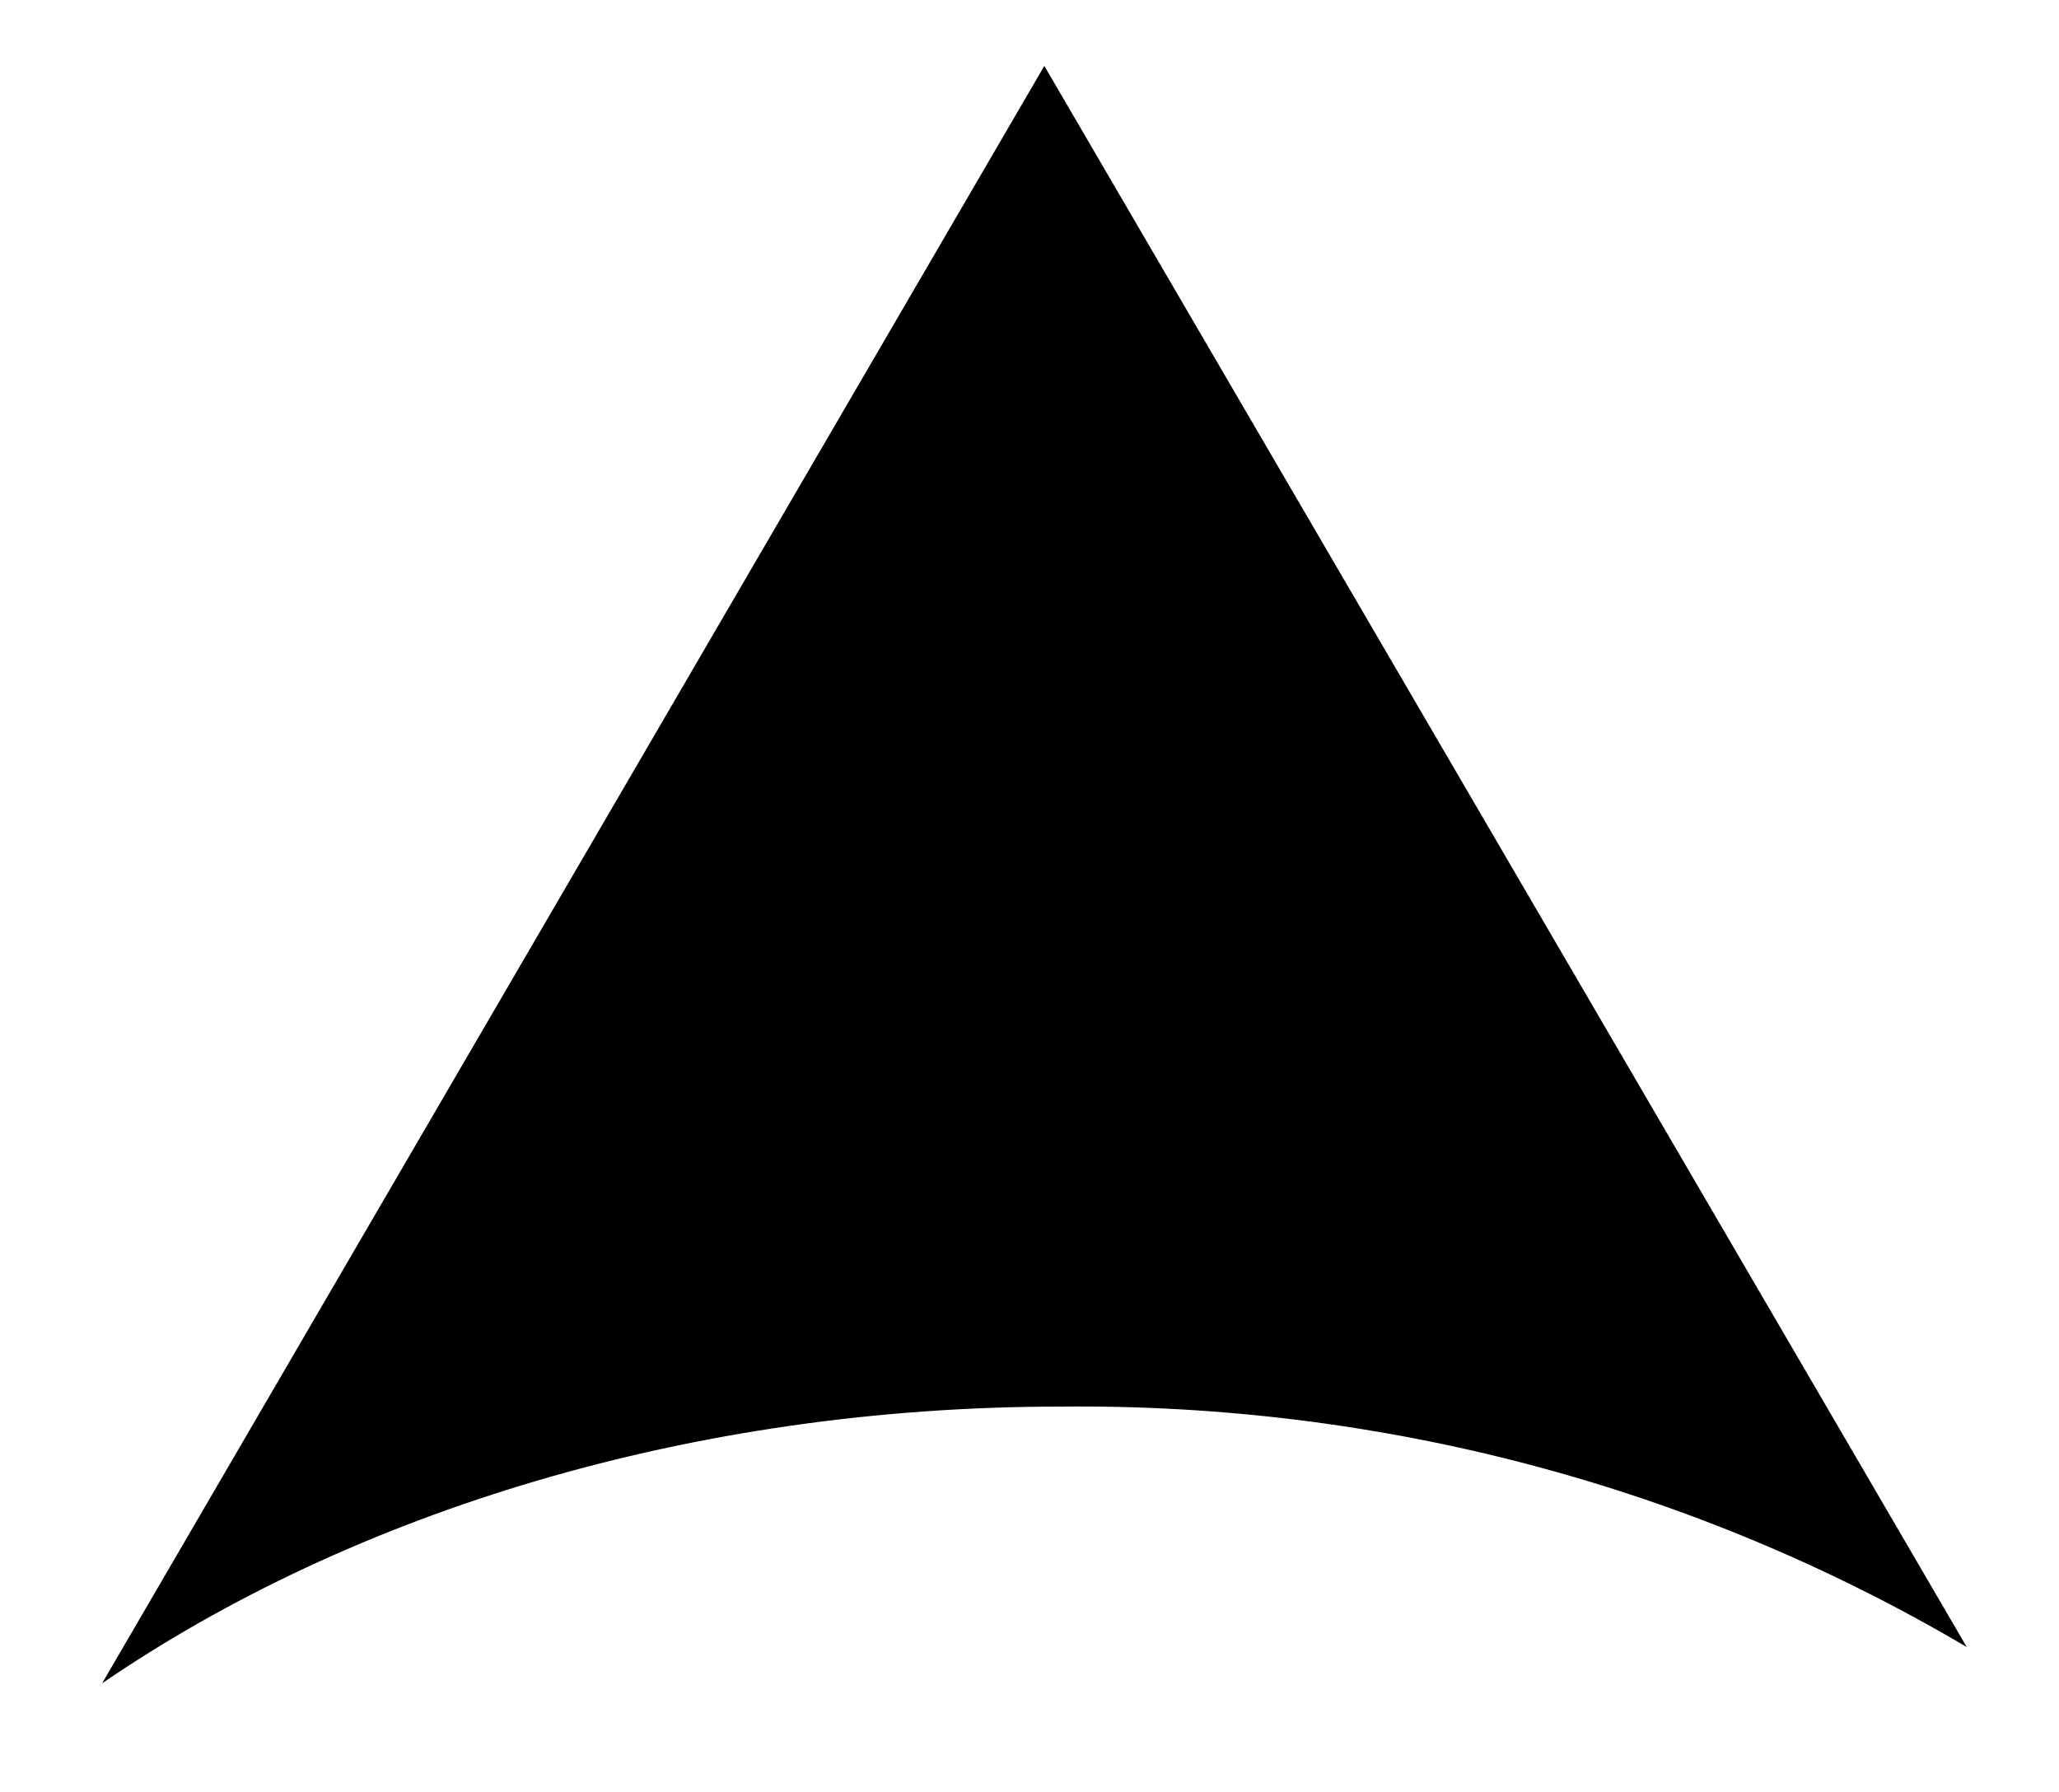 <?xml version="1.0" encoding="utf-8"?>
<!-- Generator: Adobe Illustrator 25.2.1, SVG Export Plug-In . SVG Version: 6.00 Build 0)  -->
<svg version="1.1" id="Layer_1" xmlns="http://www.w3.org/2000/svg" xmlns:xlink="http://www.w3.org/1999/xlink" x="0px" y="0px"
	 viewBox="0 0 62.5 54.4" style="enable-background:new 0 0 62.5 54.4;" xml:space="preserve">
<style type="text/css">
</style>
<path class="st0" d="M32.2,42.7c9.7-0.1,19.2,2.4,27.5,7.3l-28-48L3.1,51.1C10.7,45.9,21,42.7,32.2,42.7z"/>
</svg>
